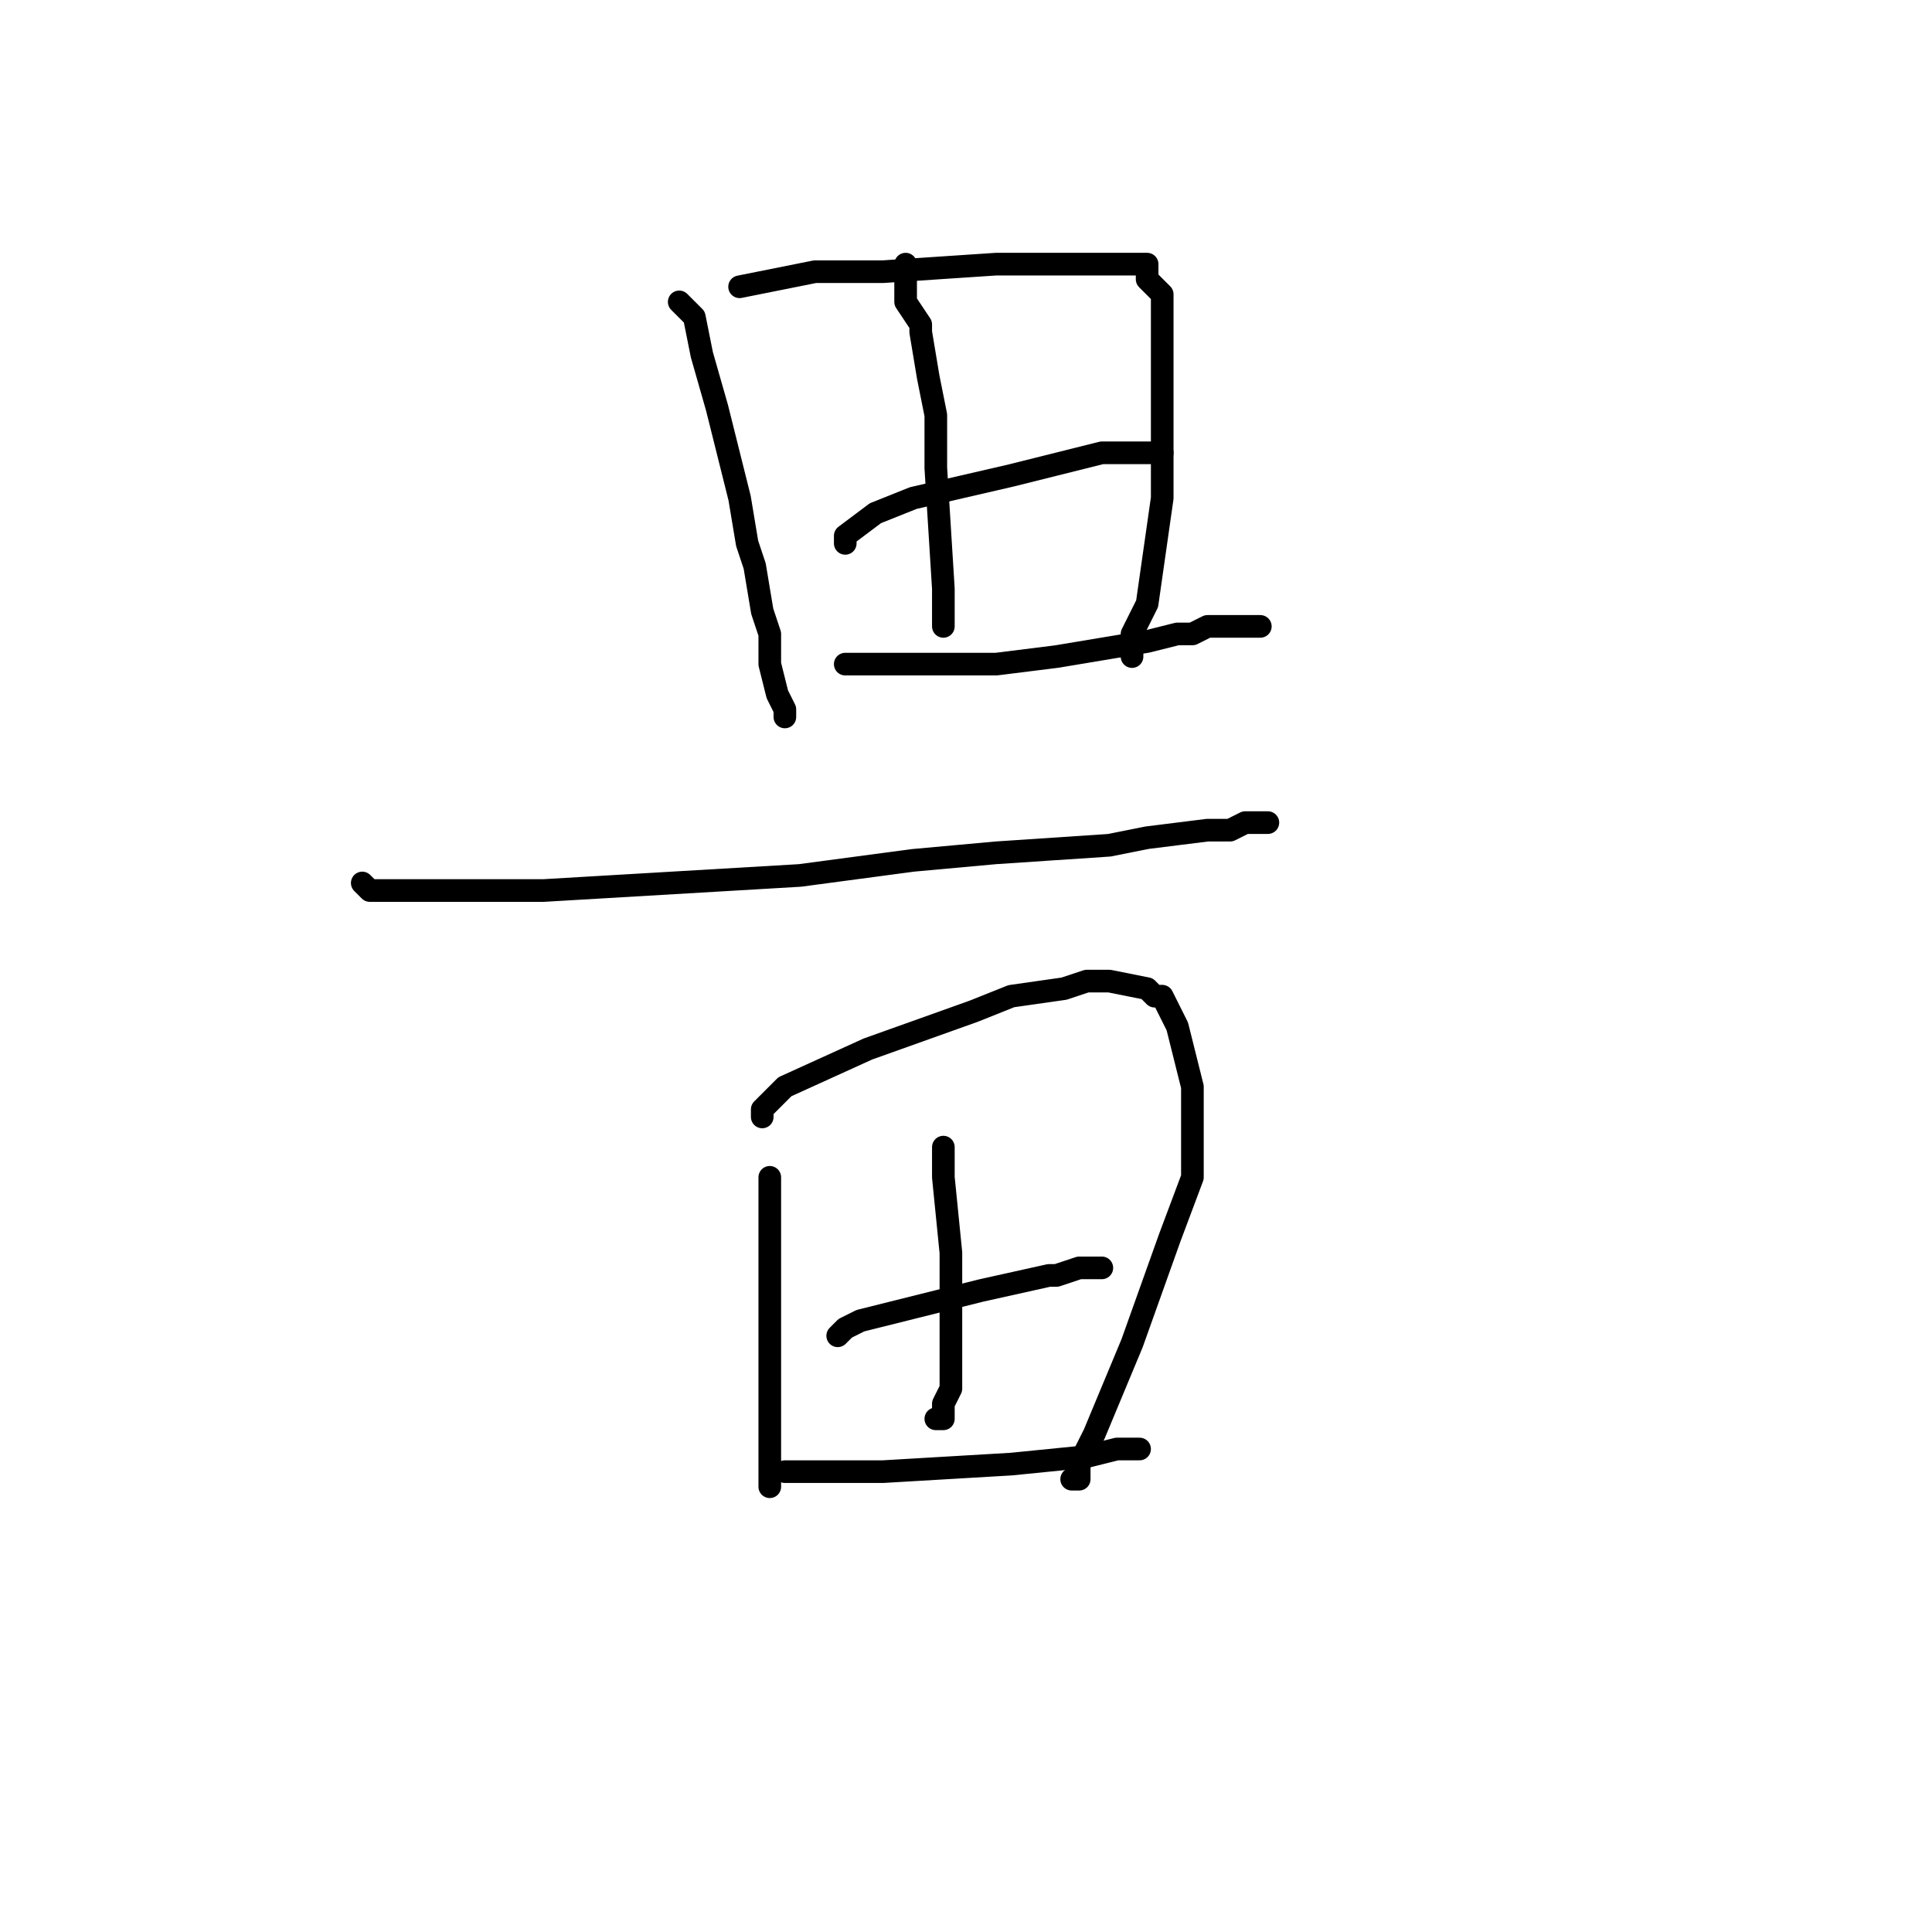 <?xml version="1.0" standalone="no"?>
    <svg width="256" height="256" xmlns="http://www.w3.org/2000/svg" version="1.1">
    <polyline stroke="black" stroke-width="3" stroke-linecap="round" fill="transparent" stroke-linejoin="round" points="90 40 92 42 93 47 95 54 96 58 98 66 99 72 100 75 101 81 102 84 102 88 103 92 104 94 104 94 104 95 104 95 " />
        <polyline stroke="black" stroke-width="3" stroke-linecap="round" fill="transparent" stroke-linejoin="round" points="98 38 108 36 117 36 132 35 138 35 147 35 148 35 150 35 150 35 151 35 152 35 152 36 152 36 152 37 153 38 154 39 154 43 154 57 154 66 152 80 150 84 150 85 150 86 150 87 150 87 " />
        <polyline stroke="black" stroke-width="3" stroke-linecap="round" fill="transparent" stroke-linejoin="round" points="120 35 120 37 120 40 122 43 122 44 123 50 124 55 124 59 124 62 125 78 125 80 125 81 125 82 125 82 125 83 125 83 " />
        <polyline stroke="black" stroke-width="3" stroke-linecap="round" fill="transparent" stroke-linejoin="round" points="112 72 112 72 112 71 116 68 121 66 134 63 138 62 146 60 149 60 151 60 152 60 154 60 154 60 154 60 " />
        <polyline stroke="black" stroke-width="3" stroke-linecap="round" fill="transparent" stroke-linejoin="round" points="112 88 116 88 132 88 140 87 152 85 156 84 158 84 160 83 162 83 164 83 164 83 165 83 166 83 166 83 167 83 167 83 " />
        <polyline stroke="black" stroke-width="3" stroke-linecap="round" fill="transparent" stroke-linejoin="round" points="48 117 49 118 52 118 72 118 106 116 121 114 132 113 147 112 152 111 160 110 163 110 165 109 166 109 167 109 168 109 168 109 168 109 " />
        <polyline stroke="black" stroke-width="3" stroke-linecap="round" fill="transparent" stroke-linejoin="round" points="102 156 102 175 102 183 102 192 102 195 102 196 102 196 102 197 102 197 " />
        <polyline stroke="black" stroke-width="3" stroke-linecap="round" fill="transparent" stroke-linejoin="round" points="101 148 101 147 102 146 104 144 115 139 129 134 134 132 141 131 144 130 146 130 147 130 152 131 153 132 154 132 155 134 156 136 158 144 158 156 155 164 150 178 145 190 143 194 143 196 142 196 142 196 142 196 " />
        <polyline stroke="black" stroke-width="3" stroke-linecap="round" fill="transparent" stroke-linejoin="round" points="125 152 125 156 126 166 126 176 126 180 126 184 125 186 125 186 125 187 125 188 124 188 124 188 " />
        <polyline stroke="black" stroke-width="3" stroke-linecap="round" fill="transparent" stroke-linejoin="round" points="111 177 112 176 114 175 118 174 130 171 139 169 140 169 143 168 144 168 145 168 146 168 146 168 " />
        <polyline stroke="black" stroke-width="3" stroke-linecap="round" fill="transparent" stroke-linejoin="round" points="104 195 105 195 106 195 106 195 111 195 117 195 134 194 144 193 148 192 149 192 150 192 151 192 151 192 " />
        </svg>